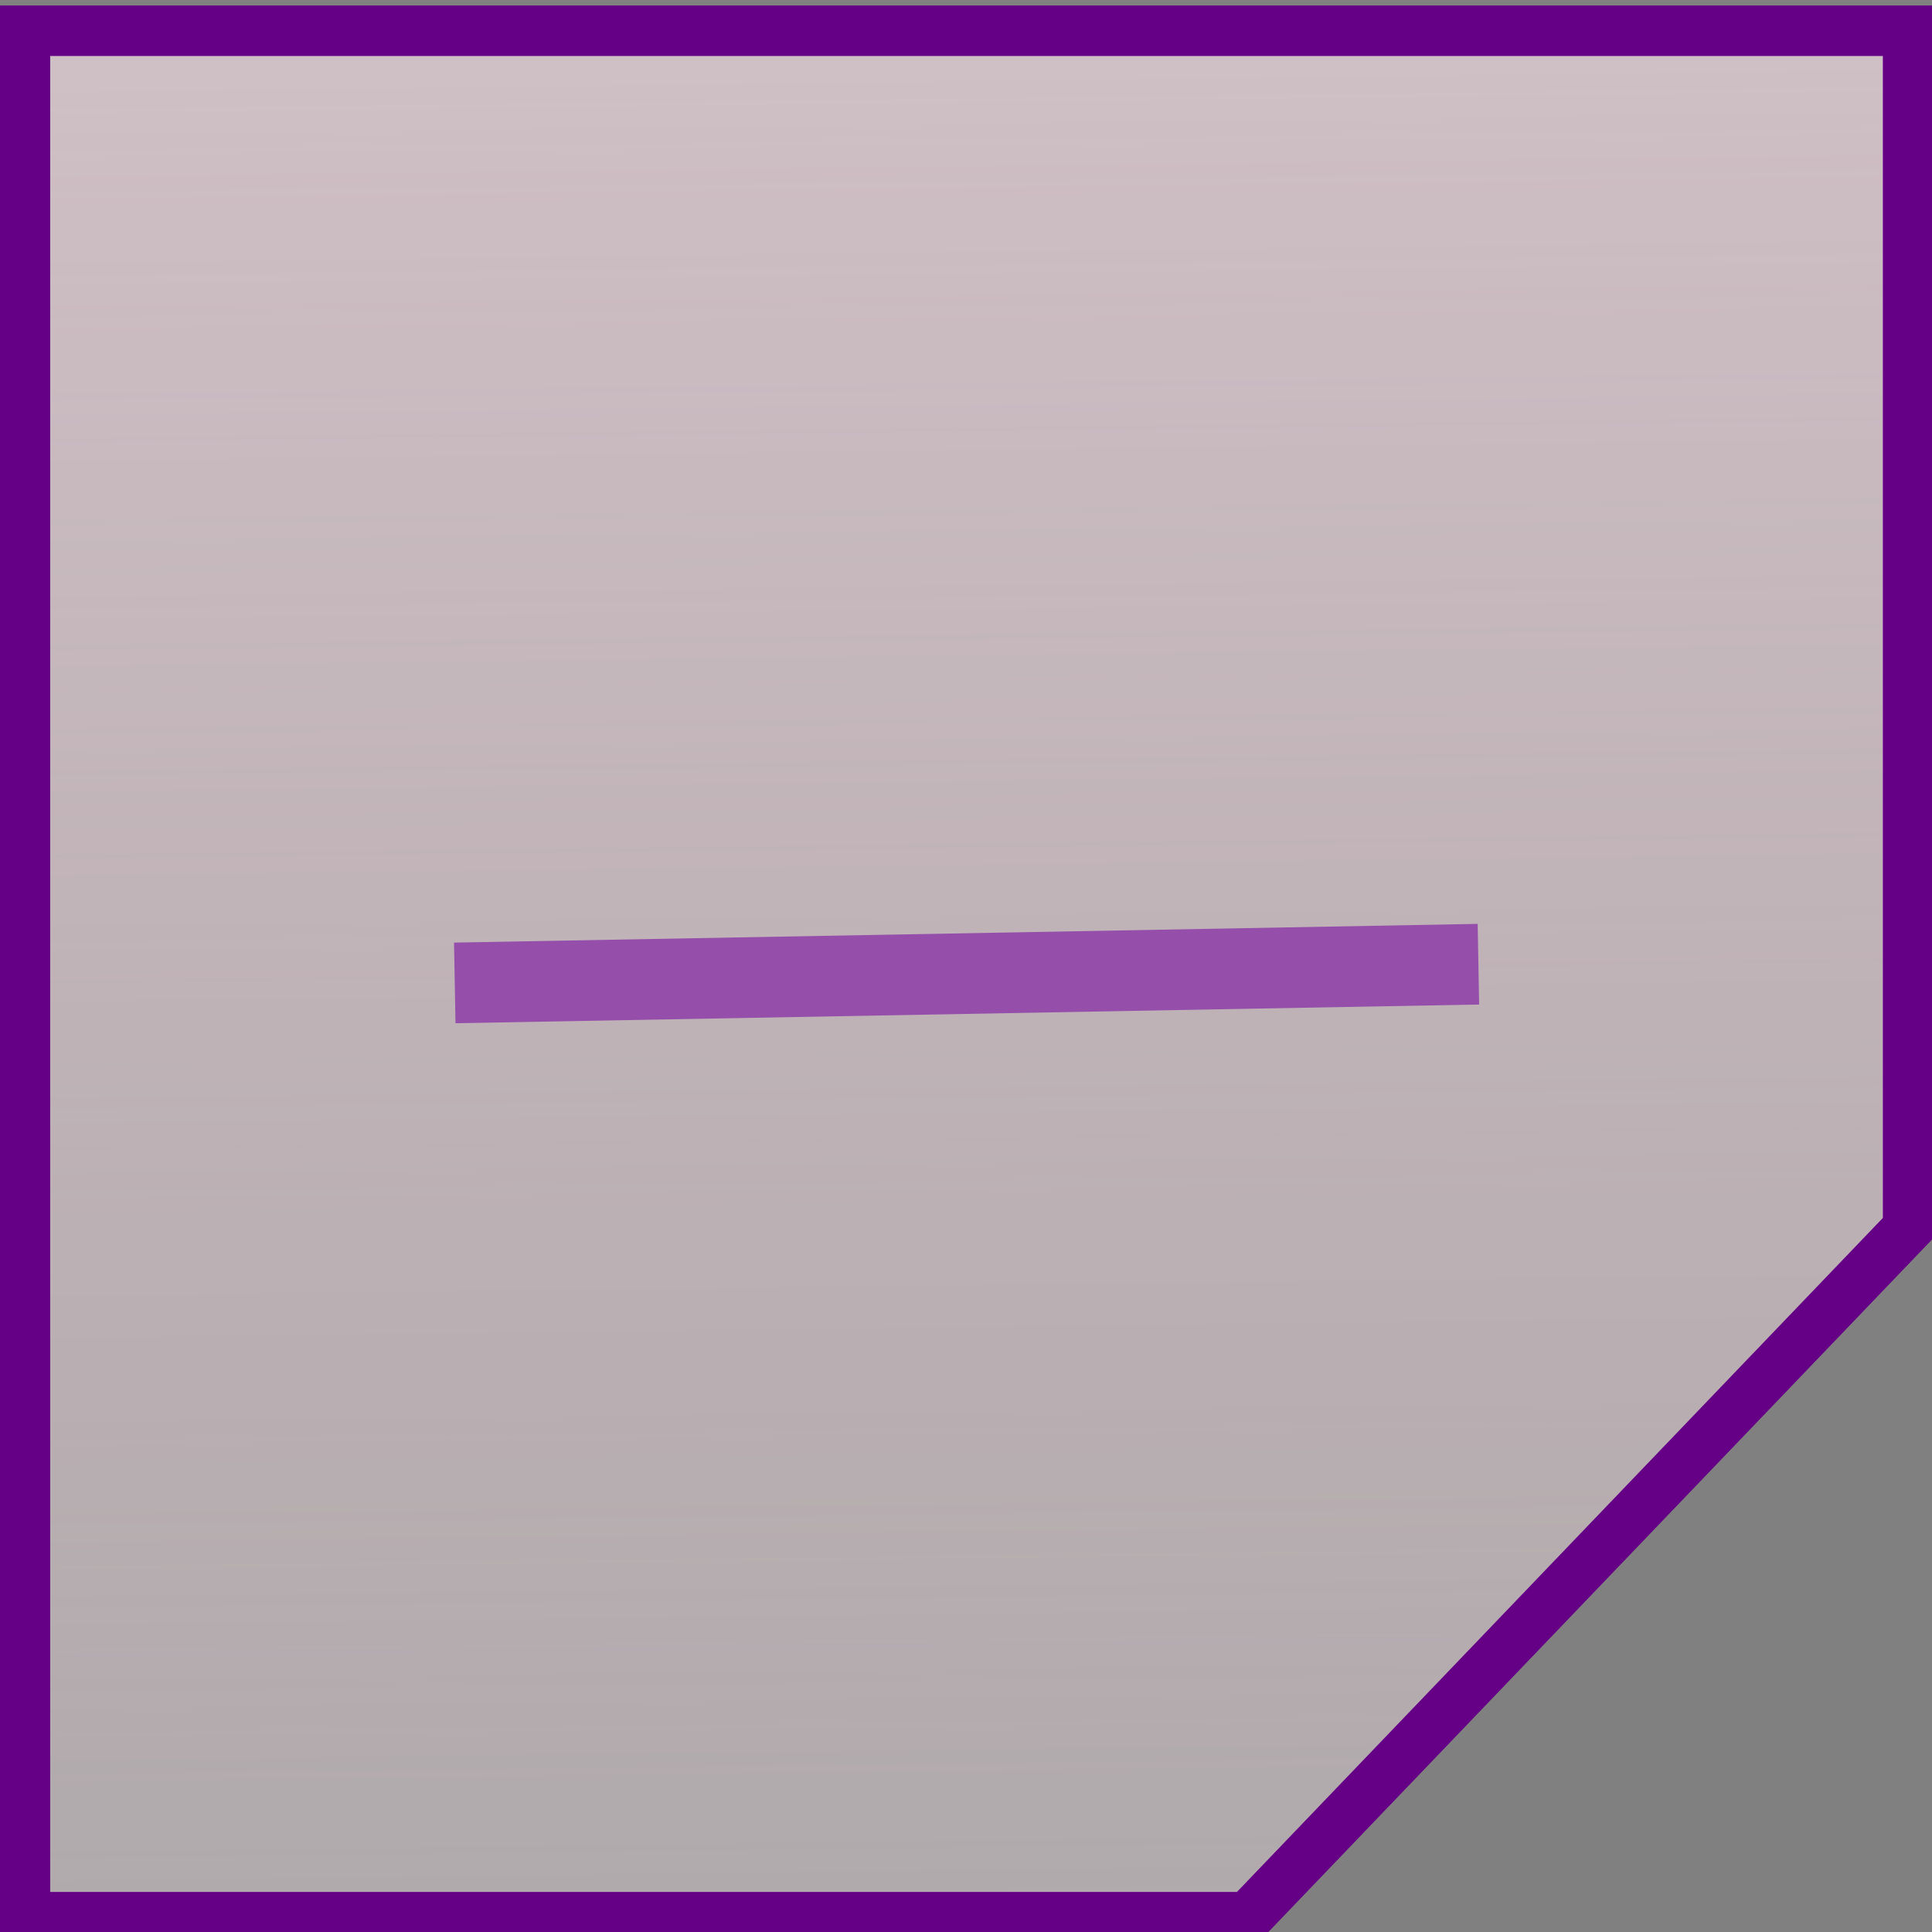 <?xml version="1.0" encoding="UTF-8" standalone="no"?>
<!-- Created with Inkscape (http://www.inkscape.org/) -->

<svg
   xmlns:osb="http://www.openswatchbook.org/uri/2009/osb"
   xmlns:dc="http://purl.org/dc/elements/1.1/"
   xmlns:cc="http://creativecommons.org/ns#"
   xmlns:rdf="http://www.w3.org/1999/02/22-rdf-syntax-ns#"
   xmlns:svg="http://www.w3.org/2000/svg"
   xmlns="http://www.w3.org/2000/svg"
   xmlns:xlink="http://www.w3.org/1999/xlink"
   xmlns:sodipodi="http://sodipodi.sourceforge.net/DTD/sodipodi-0.dtd"
   xmlns:inkscape="http://www.inkscape.org/namespaces/inkscape"
   width="20"
   height="20"
   id="svg2"
   version="1.1"
   inkscape:version="0.48.5 r10040"
   sodipodi:docname="minimize-prelight.svg">
  <rect width="100%" height="100%" fill="#808080" stroke="none"/>
  <defs
     id="defs4">
    <linearGradient
       id="linearGradient3771">
      <stop
         style="stop-color:#fddbe7;stop-opacity:0.59"
         offset="0"
         id="stop3773" />
      <stop
         style="stop-color:#f99dbd;stop-opacity:0;"
         offset="1"
         id="stop3775" />
    </linearGradient>
    <linearGradient
       id="linearGradient3807"
       osb:paint="solid">
      <stop
         style="stop-color:#000000;stop-opacity:1;"
         offset="0"
         id="stop3809" />
    </linearGradient>
    <linearGradient
       inkscape:collect="always"
       xlink:href="#linearGradient3771"
       id="linearGradient3777"
       x1="17.355"
       y1="-13.614"
       x2="18.129"
       y2="51.312"
       gradientUnits="userSpaceOnUse"
       gradientTransform="matrix(0.6,0,0,0.598,-0.005,1028.393)" />
  </defs>
  <sodipodi:namedview
     id="base"
     pagecolor="#ffffff"
     bordercolor="#666666"
     borderopacity="1.0"
     inkscape:pageopacity="0.0"
     inkscape:pageshadow="2"
     inkscape:zoom="21.742261"
     inkscape:cx="5.6299172"
     inkscape:cy="11.9957"
     inkscape:document-units="px"
     inkscape:current-layer="layer1"
     showgrid="false"
     inkscape:window-width="800"
     inkscape:window-height="726"
     inkscape:window-x="1107"
     inkscape:window-y="259"
     inkscape:window-maximized="0" />
  <g
     inkscape:label="Camada 1"
     inkscape:groupmode="layer"
     id="layer1"
     transform="translate(0,-1032.362)">
    <g
       id="g3152"
       transform="matrix(0.834,0,0,0.835,-0.002,173.738)">
      <path
         inkscape:connector-curvature="0"
         id="rect2987"
         d="m 0.314,1028.674 0,23.386 15.175,0 8.197,-8.543 0,-14.843 -23.372,0 z"
         style="fill:url(#linearGradient3777);fill-opacity:1;stroke:#650086;stroke-width:0.623;stroke-linecap:butt;stroke-linejoin:miter;stroke-miterlimit:4;stroke-opacity:1;stroke-dasharray:none;stroke-dashoffset:0" />
      <path
         inkscape:connector-curvature="0"
         id="path2989"
         d="M 5.647,1040.478 18.353,1040.246"
         style="fill:none;stroke:#650086;stroke-width:1px;stroke-linecap:butt;stroke-linejoin:miter;stroke-opacity:1" />
      <path
         inkscape:connector-curvature="0"
         id="rect2987-2"
         d="m 0.314,1028.674 0,23.386 15.175,0 8.197,-8.543 0,-14.843 -23.372,0 z"
         style="fill:#ffffff;fill-opacity:0.312;stroke:#650086;stroke-width:0.623;stroke-linecap:butt;stroke-linejoin:miter;stroke-miterlimit:4;stroke-opacity:1;stroke-dasharray:none;stroke-dashoffset:0" />
    </g>
  </g>
</svg>
